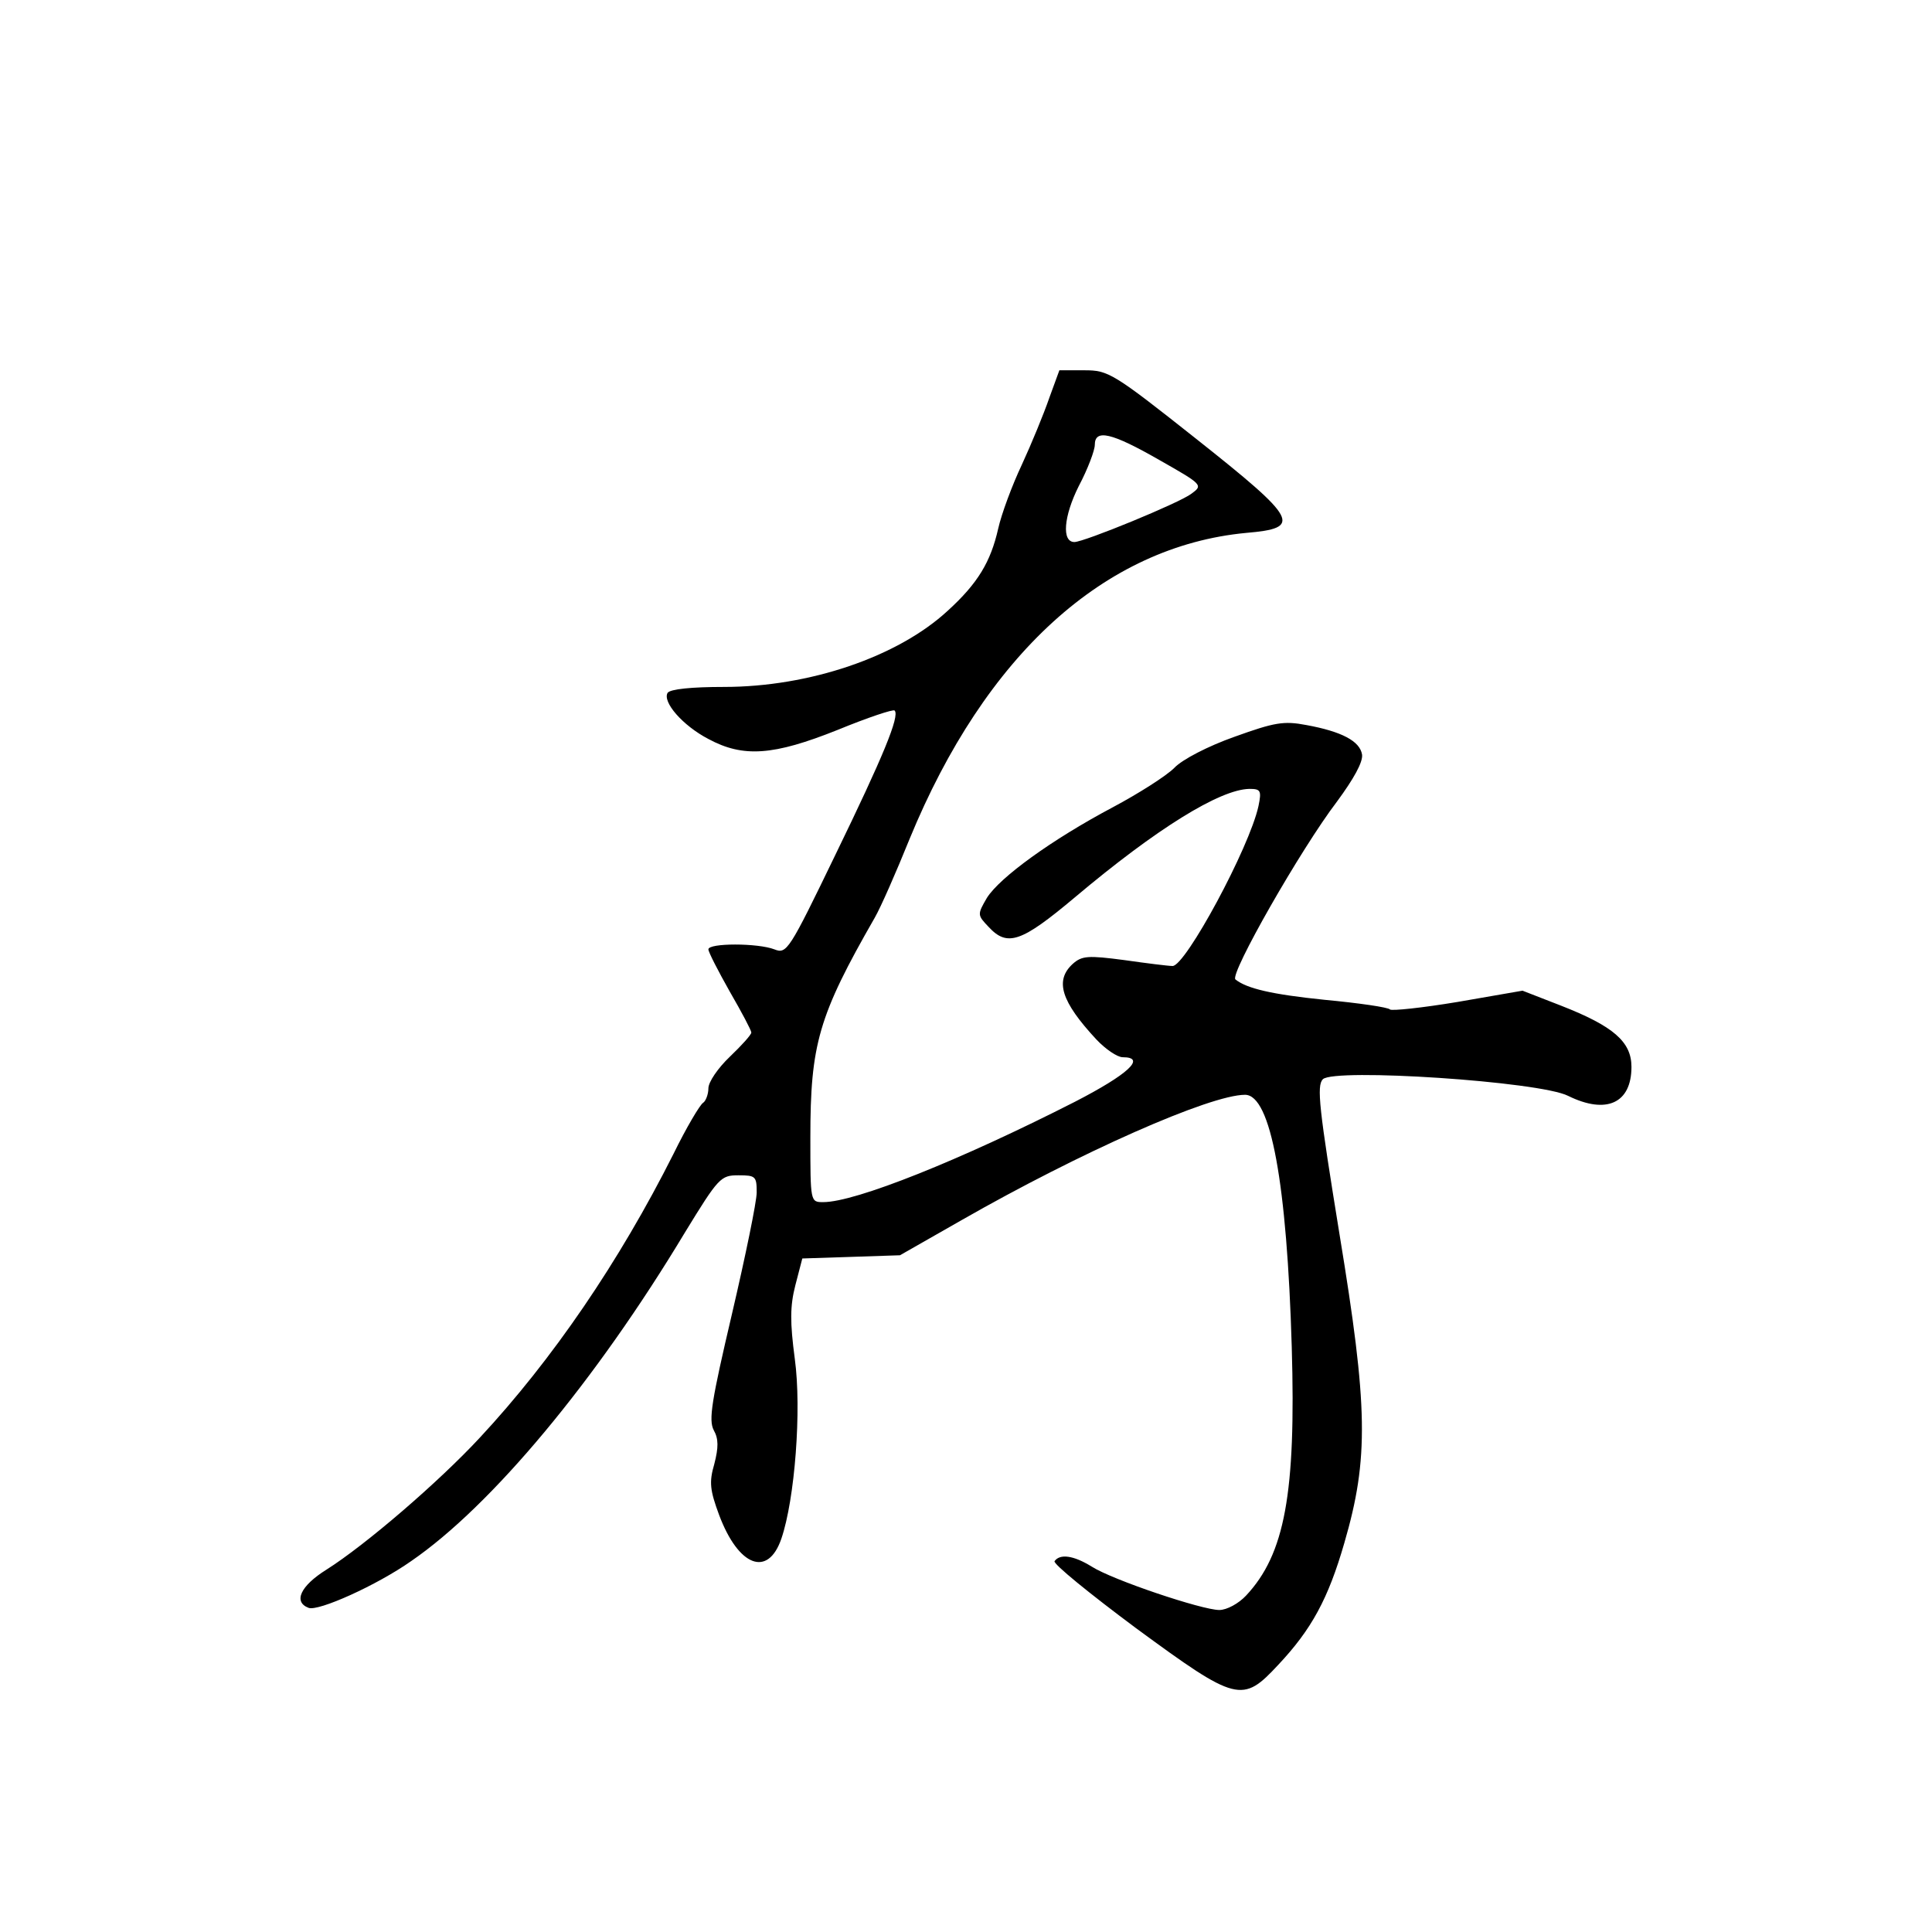 <?xml version="1.0" standalone="no"?>
<!DOCTYPE svg PUBLIC "-//W3C//DTD SVG 20010904//EN"
 "http://www.w3.org/TR/2001/REC-SVG-20010904/DTD/svg10.dtd">
<svg version="1.0" xmlns="http://www.w3.org/2000/svg"
 width="360pt" height="360pt" viewBox="0 0 360 360"
 preserveAspectRatio="xMidYMid meet">
<g transform="translate(0,360) scale(0.1,-0.1)"
fill="#000000" stroke="none">
<path d="M1955 2858 c-10 -29 -33 -85 -51 -124 -18 -38 -38 -92 -44 -119 -14
-62 -38 -102 -94 -153 -93 -86 -258 -142 -417 -142 -60 0 -100 -4 -105 -11
-10 -17 28 -61 76 -86 65 -35 121 -31 241 17 56 23 104 39 106 36 10 -10 -22
-87 -110 -268 -87 -180 -91 -186 -114 -177 -31 12 -123 12 -123 0 0 -5 18 -40
40 -79 22 -38 40 -72 40 -76 0 -4 -18 -24 -40 -45 -22 -21 -40 -47 -40 -59 0
-11 -5 -24 -10 -27 -6 -4 -31 -46 -55 -95 -101 -201 -226 -384 -361 -529 -76
-82 -213 -200 -286 -246 -48 -30 -62 -60 -33 -71 18 -7 127 42 191 87 150 103
344 336 510 612 63 103 67 107 100 107 32 0 34 -2 34 -32 0 -17 -21 -119 -46
-226 -38 -162 -44 -198 -34 -217 9 -16 9 -32 1 -63 -10 -34 -8 -49 9 -95 36
-96 91 -117 116 -44 25 73 38 240 25 335 -9 68 -9 98 1 137 l13 50 91 3 91 3
114 65 c222 127 464 234 529 234 48 0 78 -165 87 -470 8 -273 -13 -386 -85
-463 -14 -15 -36 -27 -50 -27 -32 0 -199 56 -238 81 -34 21 -59 24 -69 10 -3
-5 66 -61 152 -125 188 -138 198 -140 265 -68 62 66 93 123 123 227 46 158 44
253 -9 575 -38 234 -43 277 -31 289 21 21 404 -4 457 -31 71 -35 118 -14 118
54 0 47 -34 76 -131 114 l-72 28 -121 -21 c-66 -11 -123 -17 -126 -14 -3 4
-58 12 -122 18 -98 10 -145 21 -166 38 -11 10 122 243 189 331 31 42 49 74 47
88 -4 25 -38 43 -104 55 -42 8 -59 5 -134 -22 -48 -17 -97 -42 -112 -58 -15
-15 -67 -48 -114 -73 -115 -61 -211 -131 -235 -169 -18 -31 -18 -32 3 -54 35
-38 61 -29 161 55 152 128 270 201 325 202 21 0 23 -3 17 -32 -17 -78 -136
-298 -160 -298 -8 0 -48 5 -90 11 -68 9 -79 8 -96 -7 -34 -31 -22 -70 44 -141
17 -18 39 -33 49 -33 45 0 10 -32 -89 -83 -214 -109 -409 -187 -469 -187 -24
0 -24 0 -24 120 0 174 15 227 120 410 11 19 40 85 65 147 141 343 363 545 627
570 105 9 98 24 -94 176 -154 122 -163 127 -207 127 l-47 0 -19 -52z m205
-115 c81 -46 82 -47 60 -63 -22 -17 -200 -90 -218 -90 -24 0 -20 48 8 104 17
32 30 67 30 77 0 30 31 23 120 -28z"/>
</g>
</svg>
